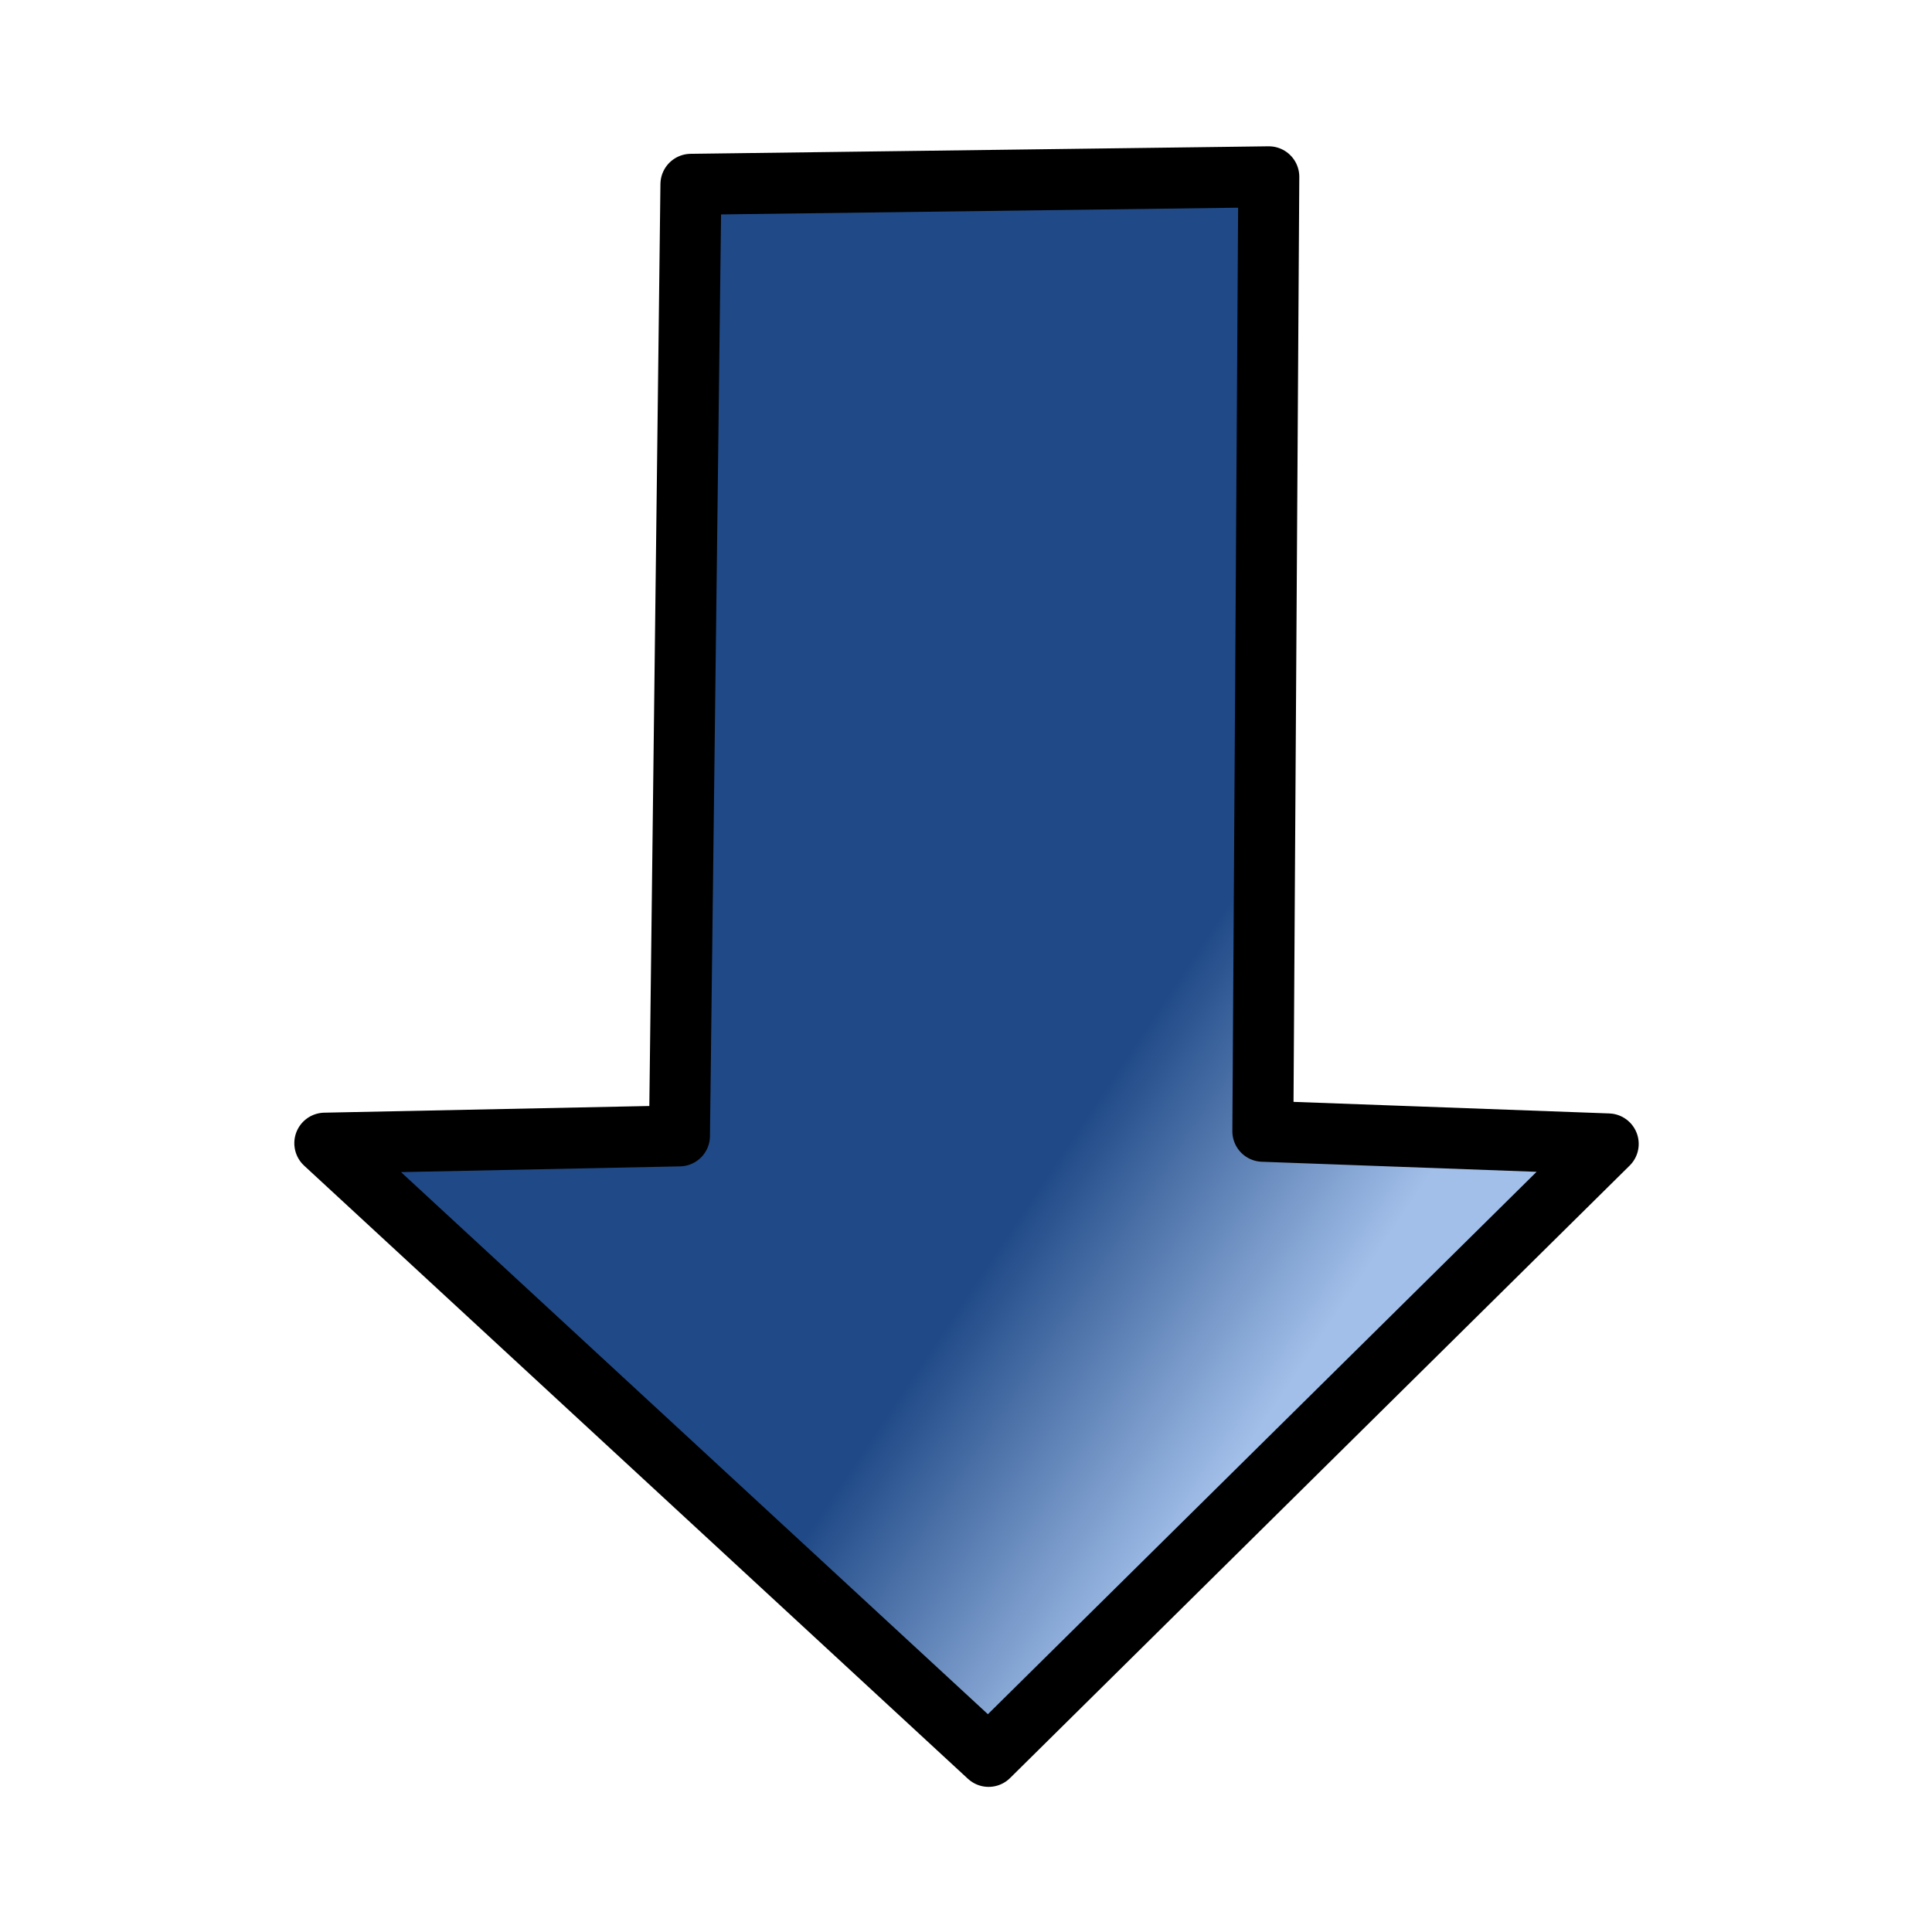 <?xml version="1.0" encoding="UTF-8" standalone="no"?>
<!-- Created with Inkscape (http://www.inkscape.org/) -->

<svg
   xmlns:dc="http://purl.org/dc/elements/1.1/"
   xmlns:cc="http://creativecommons.org/ns#"
   xmlns:rdf="http://www.w3.org/1999/02/22-rdf-syntax-ns#"
   xmlns:svg="http://www.w3.org/2000/svg"
   xmlns="http://www.w3.org/2000/svg"
   xmlns:xlink="http://www.w3.org/1999/xlink"
   xmlns:sodipodi="http://sodipodi.sourceforge.net/DTD/sodipodi-0.dtd"
   xmlns:inkscape="http://www.inkscape.org/namespaces/inkscape"
   width="16px"
   height="16px"
   id="svg3153"
   sodipodi:version="0.32"
   inkscape:version="0.48.2 r9819"
   sodipodi:docname="move_down.svg"
   inkscape:output_extension="org.inkscape.output.svg.inkscape"
   inkscape:export-filename="/Users/GenX/Documents/GenX/sf-code/trunk/icons/main_gui/move_down.png"
   inkscape:export-xdpi="112.5"
   inkscape:export-ydpi="112.5"
   version="1.1">
  <defs
     id="defs3155">
    <linearGradient
       id="linearGradient3277">
      <stop
         style="stop-color:#204a87;stop-opacity:1;"
         offset="0"
         id="stop3279" />
      <stop
         style="stop-color:#a2bfe9;stop-opacity:1;"
         offset="1"
         id="stop3281" />
    </linearGradient>
    <filter
       inkscape:collect="always"
       id="filter3243">
      <feGaussianBlur
         inkscape:collect="always"
         stdDeviation="0.142"
         id="feGaussianBlur3245" />
    </filter>
    <linearGradient
       id="linearGradient3264">
      <stop
         style="stop-color:#4e9a06;stop-opacity:1;"
         offset="0"
         id="stop3266" />
      <stop
         style="stop-color:#e7fed2;stop-opacity:1;"
         offset="1"
         id="stop3268" />
    </linearGradient>
    <linearGradient
       inkscape:collect="always"
       xlink:href="#linearGradient3277"
       id="linearGradient3283"
       x1="22.832"
       y1="14.126"
       x2="25.213"
       y2="17.685"
       gradientUnits="userSpaceOnUse" />
  </defs>
  <sodipodi:namedview
     id="base"
     pagecolor="#ffffff"
     bordercolor="#666666"
     borderopacity="1.0"
     inkscape:pageopacity="0.0"
     inkscape:pageshadow="2"
     inkscape:zoom="22.197802"
     inkscape:cx="7.2116337"
     inkscape:cy="7.9556263"
     inkscape:current-layer="layer1"
     showgrid="true"
     inkscape:grid-bbox="true"
     inkscape:document-units="px"
     inkscape:window-width="910"
     inkscape:window-height="627"
     inkscape:window-x="50"
     inkscape:window-y="49"
     inkscape:object-nodes="false"
     inkscape:object-points="false"
     inkscape:object-paths="true"
     inkscape:window-maximized="0" />
  <g
     id="layer1"
     inkscape:label="Layer 1"
     inkscape:groupmode="layer">
    <path
       style="fill:url(#linearGradient3283);fill-opacity:1;stroke:#000000;stroke-width:0.82;stroke-linecap:round;stroke-linejoin:round;stroke-miterlimit:4;stroke-opacity:1;stroke-dasharray:none;filter:url(#filter3243)"
       d="m 19.179,6.573 -0.098,4.768 -12.793,0.154 -0.101,7.769 12.832,-0.08 0.17,4.643 8.234,-8.33 -8.243,-8.924 z"
       id="path3199"
       sodipodi:nodetypes="cccccccc"
       transform="matrix(0,0.616,0.616,0,-1.359,-2.347)"
       inkscape:connector-curvature="0" />
  </g>
</svg>
